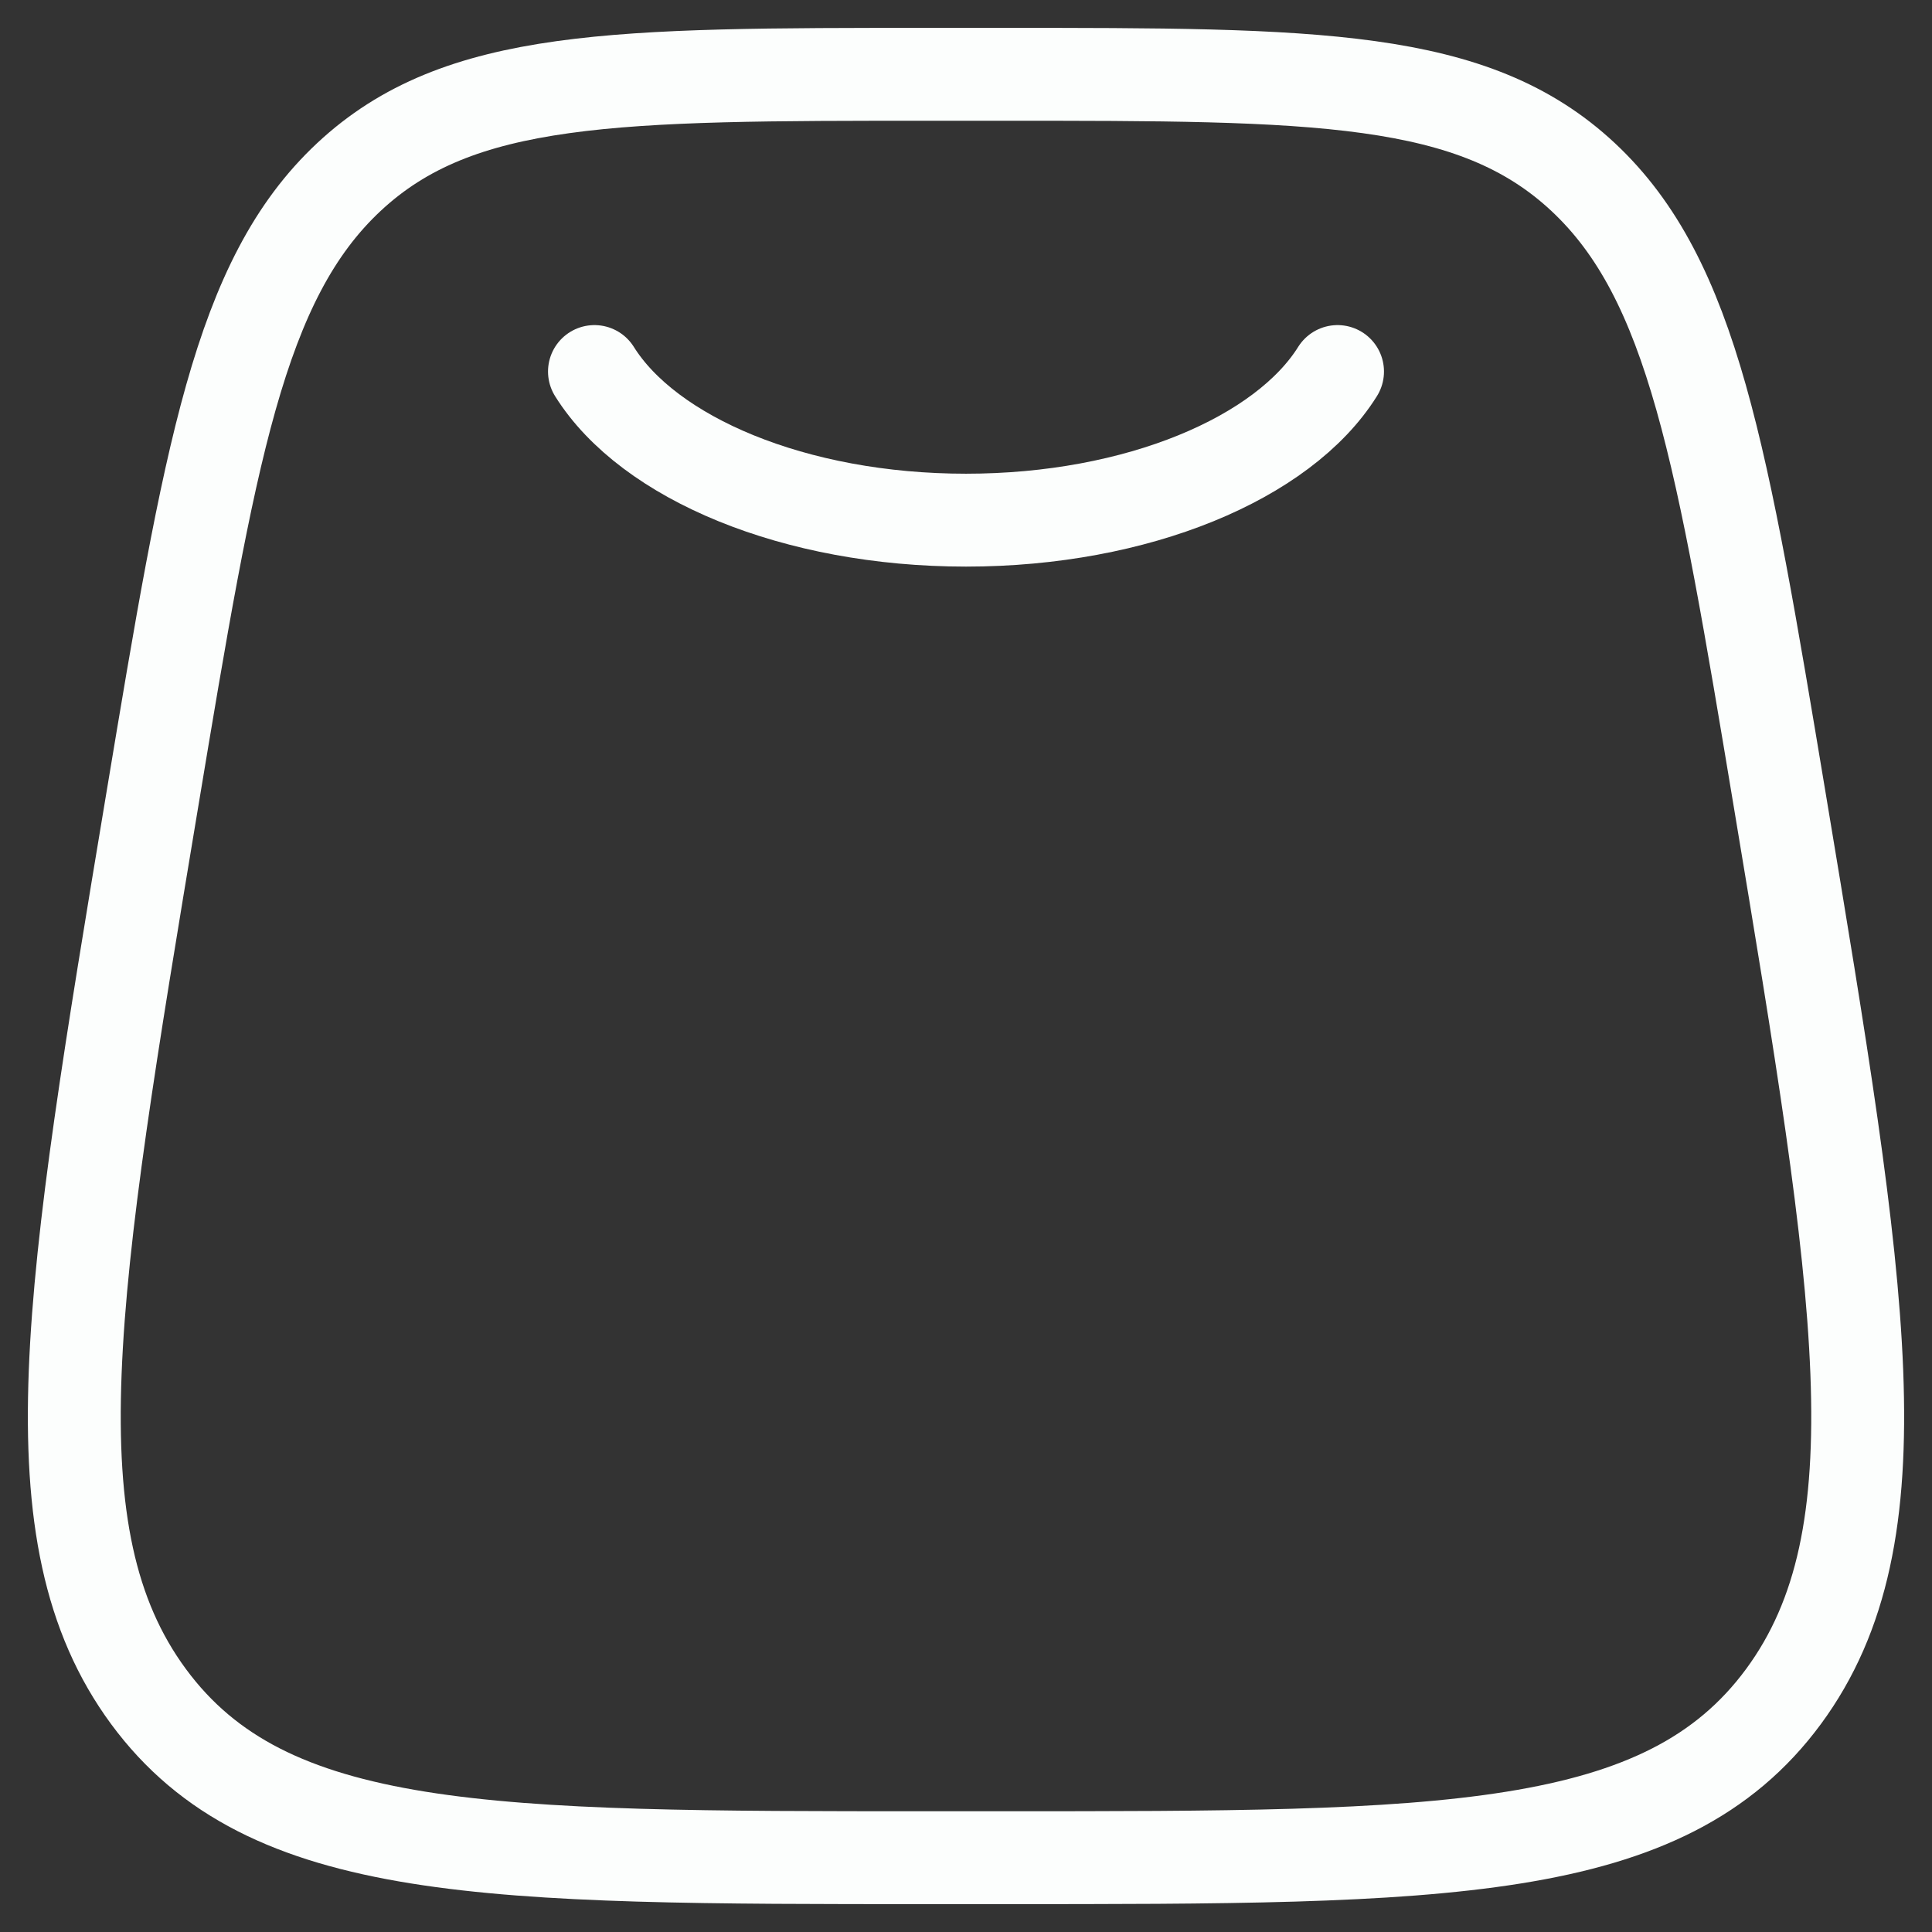 <svg width="52" height="52" viewBox="0 0 52 52" fill="none" xmlns="http://www.w3.org/2000/svg">
<rect x="0" y="0" width="52" height="52" fill="#333333" stroke="none"/>
<path d="M4.091 21.577C5.65 12.213 6.43 7.532 9.389 4.766C12.349 2 16.579 2 25.039 2H26.961C35.421 2 39.651 2 42.611 4.766C45.57 7.532 46.35 12.213 47.909 21.577C50.101 34.744 51.198 41.327 48.002 45.664C44.806 50 38.857 50 26.961 50H25.039C13.143 50 7.194 50 3.998 45.664C0.802 41.327 1.899 34.744 4.091 21.577Z" stroke="#FCFEFD" stroke-width="2.5"/>
<path d="M16 10C17.456 12.33 21.383 14 26 14C30.617 14 34.544 12.33 36 10" stroke="#FCFEFD" stroke-width="2.5" stroke-linecap="round"/>
</svg>
